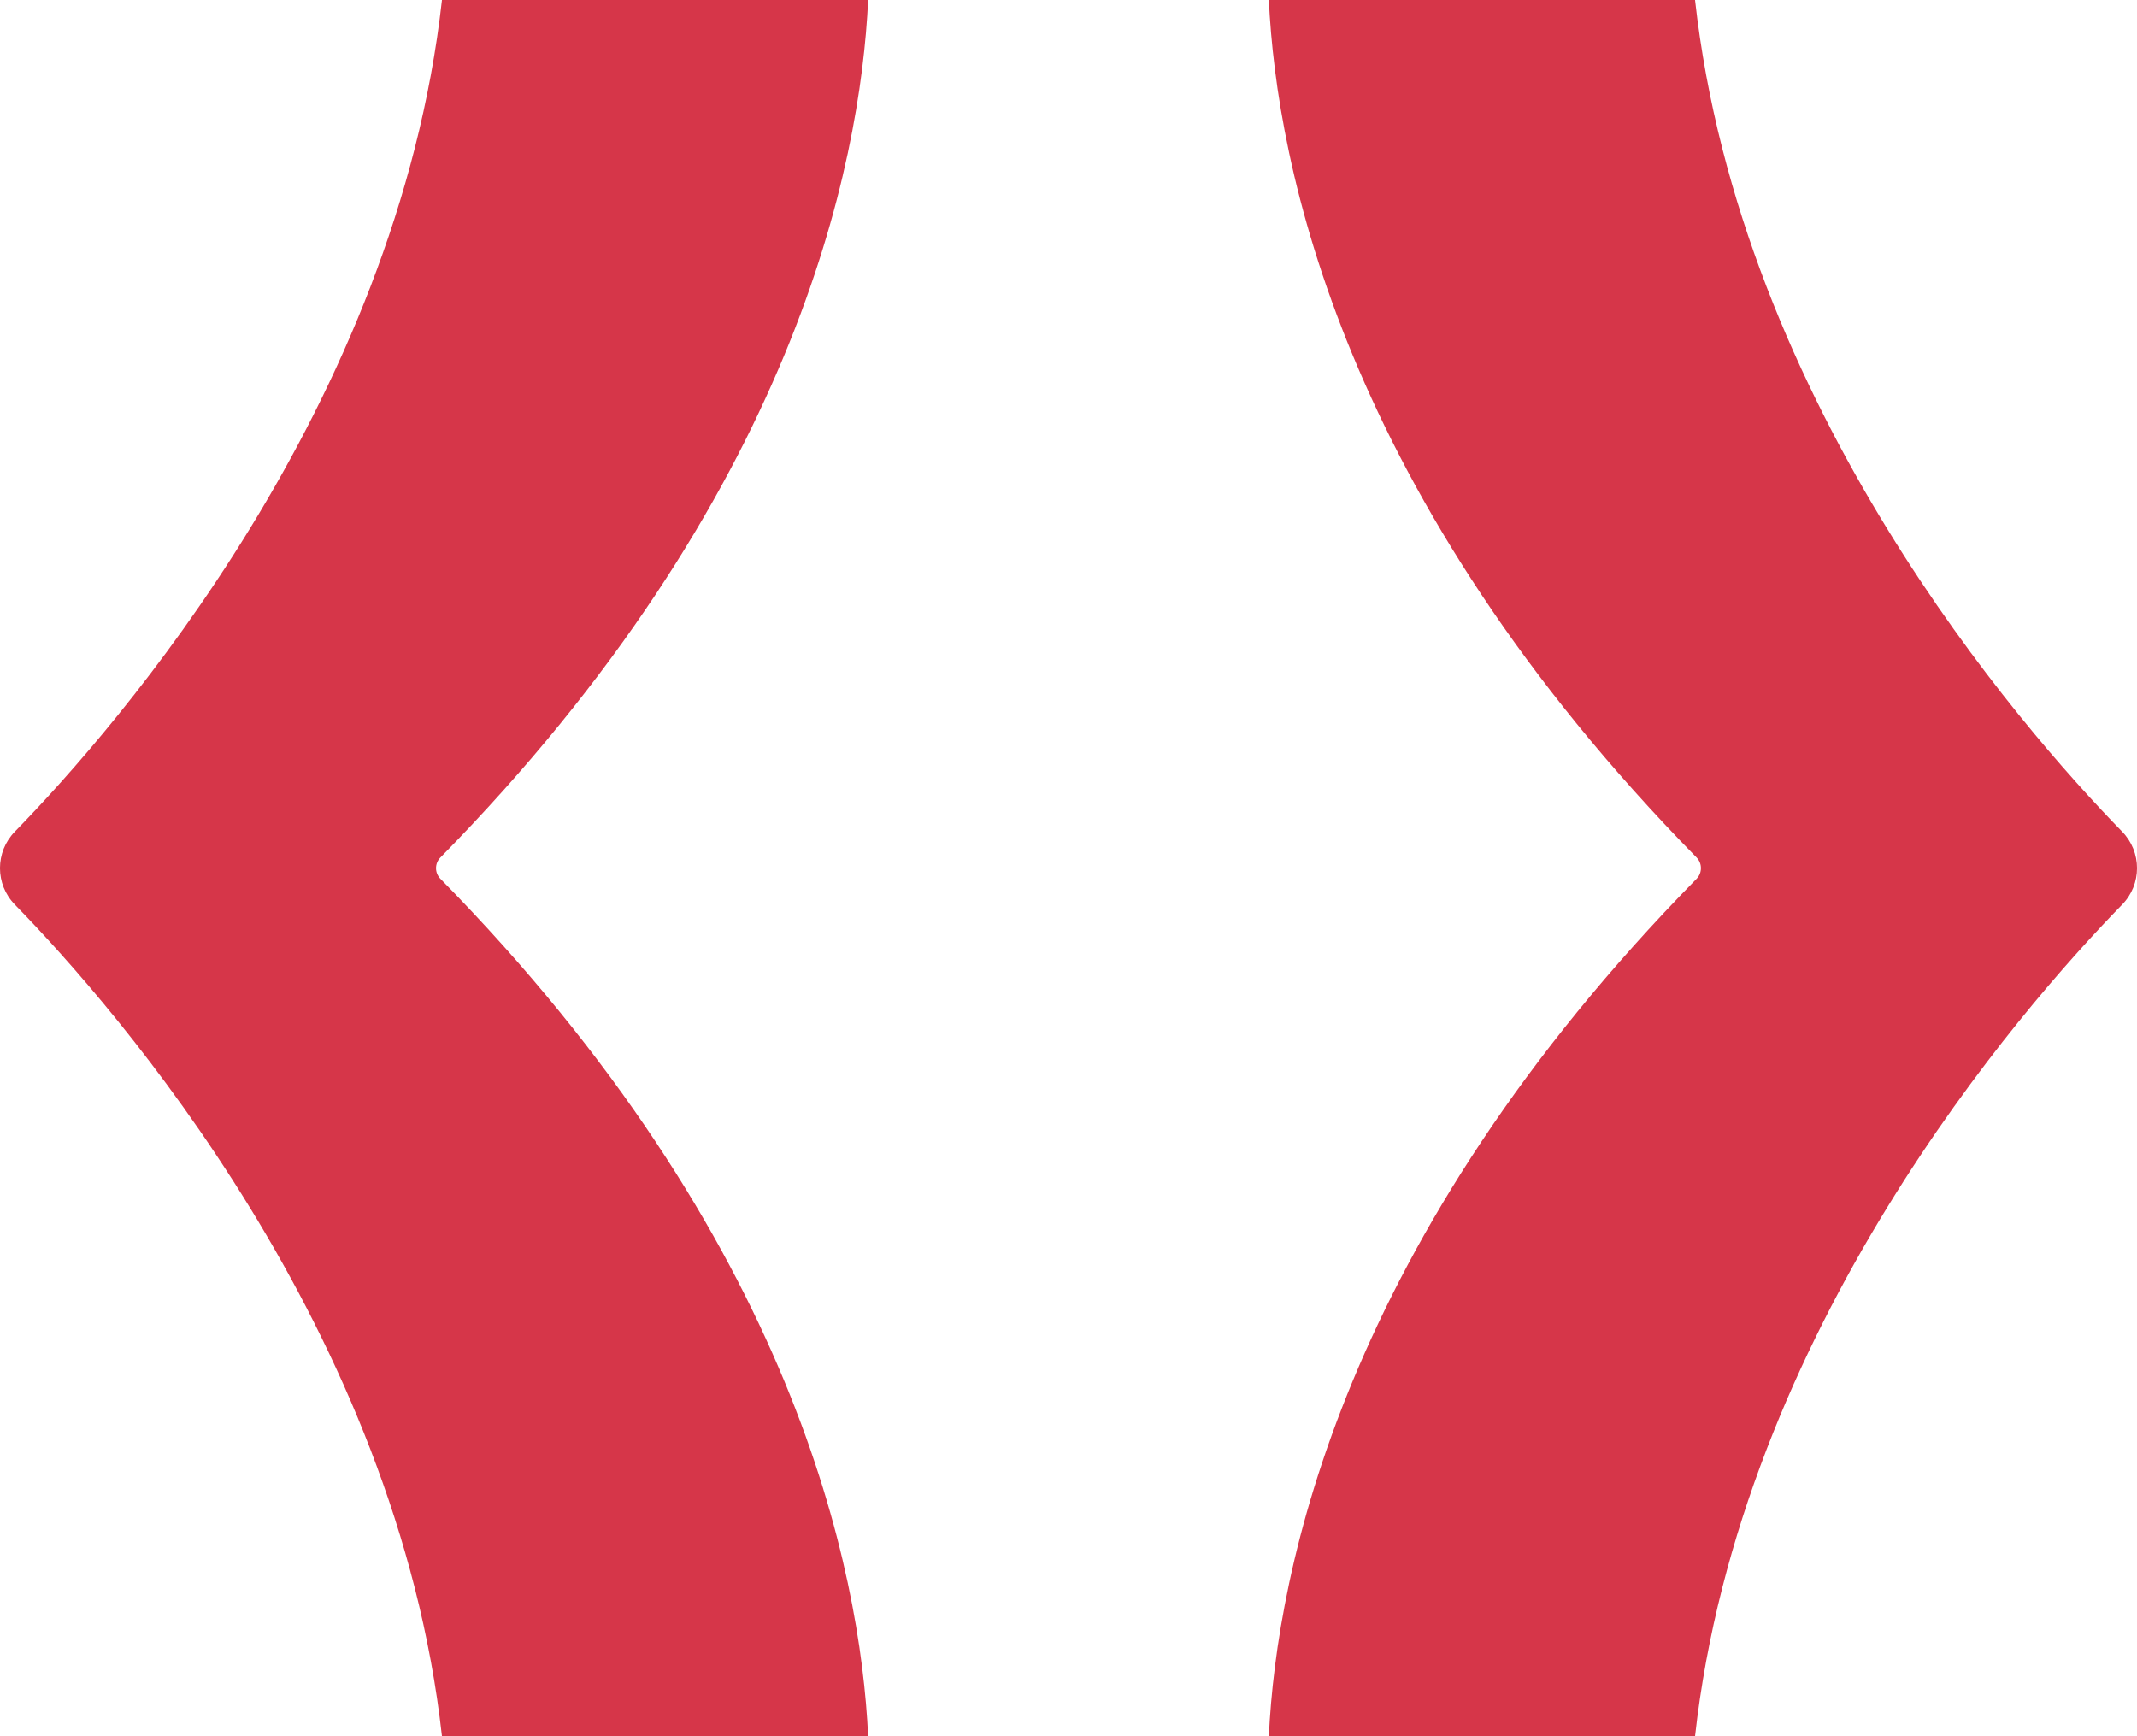 <?xml version="1.0" encoding="UTF-8" standalone="no"?>
<svg width="32px" height="26px" viewBox="0 0 32 26" version="1.1" xmlns="http://www.w3.org/2000/svg" xmlns:xlink="http://www.w3.org/1999/xlink" xmlns:sketch="http://www.bohemiancoding.com/sketch/ns">
    <!-- Generator: Sketch 3.3.2 (12043) - http://www.bohemiancoding.com/sketch -->
    <title>Logo Closed</title>
    <desc>Created with Sketch.</desc>
    <defs></defs>
    <g id="Page" stroke="none" stroke-width="1" fill="none" fill-rule="evenodd" sketch:type="MSPage">
        <g id="Desktop-V3-HD-CLIENTI-Menu-open" sketch:type="MSArtboardGroup" transform="translate(-35, -40)" fill="#D63649">
            <g id="Menu-closed-Copy" sketch:type="MSLayerGroup">
                <g id="Logo-Closed" transform="translate(35, 40)" sketch:type="MSShapeGroup">
                    <path d="M25.407,13.158 C20.103,18.559 19.117,23.521 19,26 L25.382,26 C26.06,19.918 30.244,15.119 31.776,13.548 C32.075,13.243 32.075,12.758 31.776,12.452 C30.244,10.881 26.06,6.082 25.382,0 L19,0 C19.117,2.479 20.103,7.441 25.407,12.843 C25.491,12.93 25.491,13.071 25.407,13.158" id="Fill-1"></path>
                    <path d="M6.593,13.158 C11.897,18.559 12.883,23.521 13,26 L6.618,26 C5.94,19.918 1.756,15.119 0.224,13.548 C-0.075,13.243 -0.075,12.758 0.224,12.452 C1.756,10.881 5.94,6.082 6.618,0 L13,0 C12.883,2.479 11.897,7.441 6.593,12.843 C6.508,12.93 6.508,13.071 6.593,13.158" id="Fill-2"></path>
                </g>
            </g>
        </g>
    </g>
</svg>